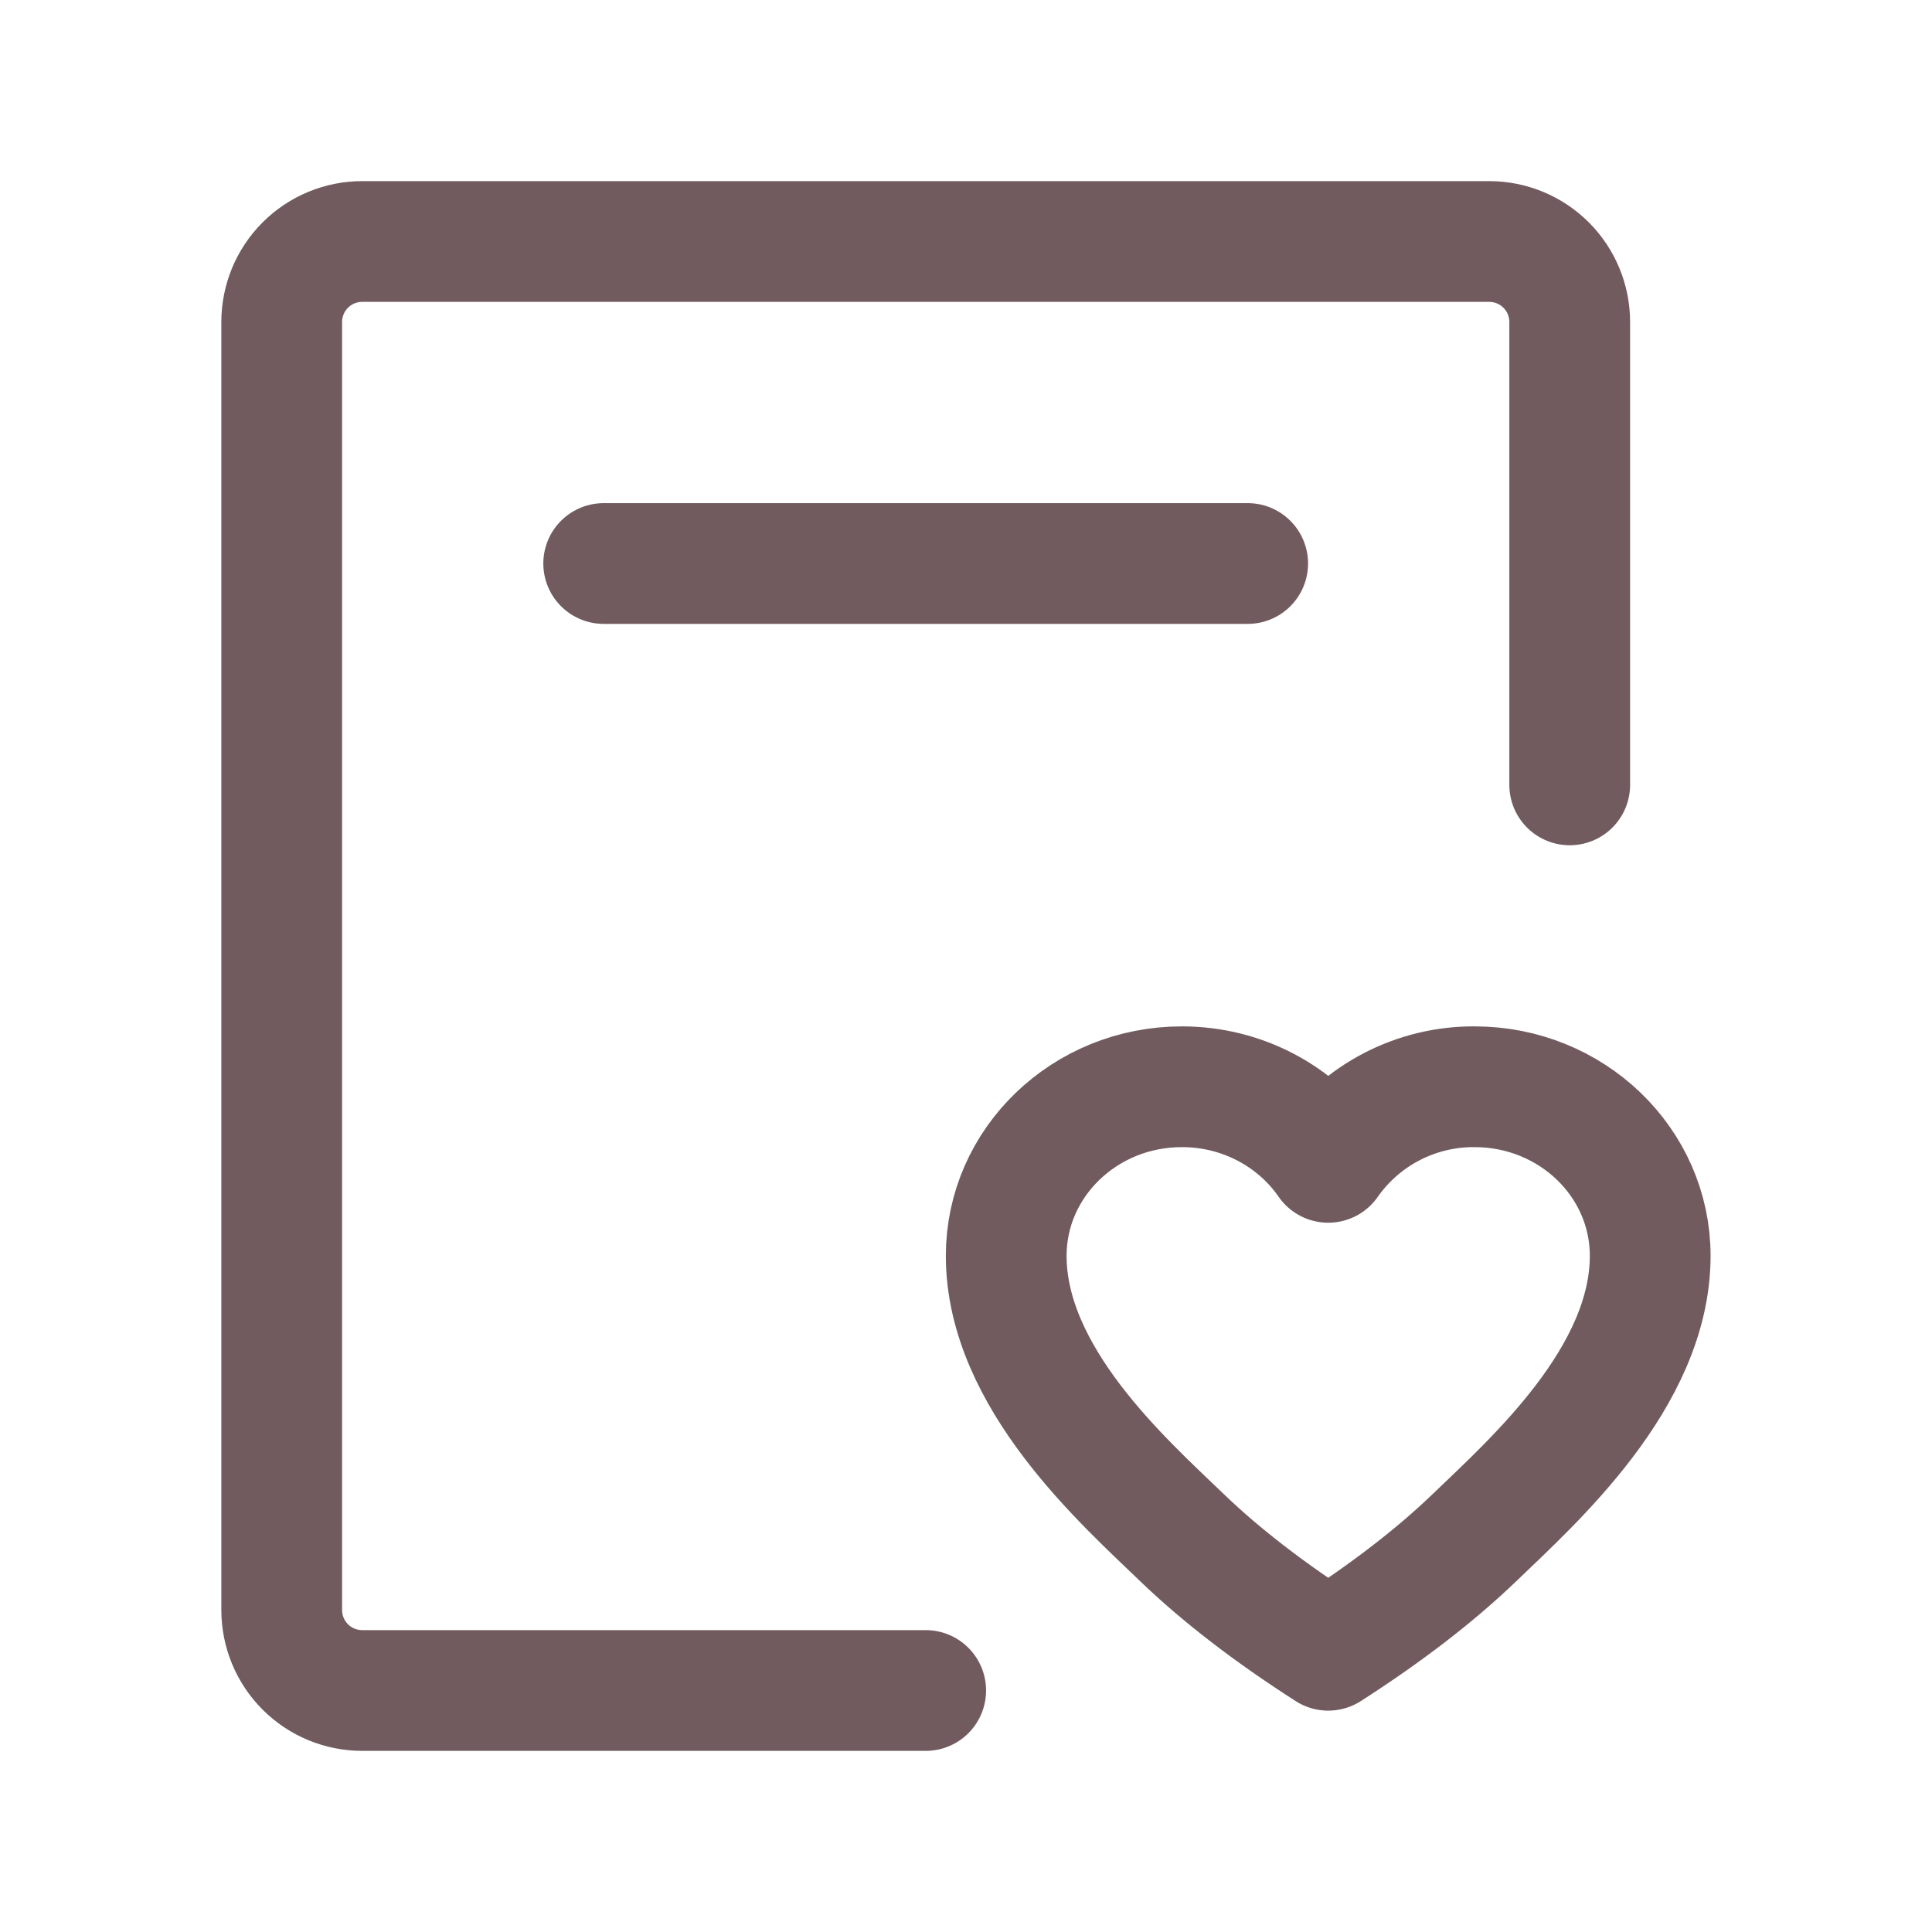 <svg width="64" height="64" viewBox="0 0 64 64" fill="none" xmlns="http://www.w3.org/2000/svg">
<path d="M30.665 56H11.999C11.291 56 10.613 55.719 10.113 55.219C9.613 54.719 9.332 54.041 9.332 53.333V10.667C9.332 9.959 9.613 9.281 10.113 8.781C10.613 8.281 11.291 8 11.999 8H49.332C50.039 8 50.718 8.281 51.218 8.781C51.718 9.281 51.999 9.959 51.999 10.667V26" stroke="#715B5E" stroke-width="4" stroke-linecap="round" stroke-linejoin="round"/>
<path d="M48.847 36C52.06 36 54.665 38.507 54.665 41.6C54.665 45.627 50.785 49.067 48.847 50.933C47.553 52.177 45.939 53.423 43.999 54.667C42.06 53.423 40.443 52.177 39.151 50.933C37.211 49.067 33.332 45.627 33.332 41.6C33.332 38.507 35.937 36 39.151 36C41.173 36 42.956 36.995 43.999 38.504C44.544 37.726 45.27 37.091 46.114 36.655C46.959 36.219 47.896 35.994 48.847 36V36Z" stroke="#715B5E" stroke-width="4" stroke-linejoin="round"/>
<path d="M19.998 18.667H41.331" stroke="#715B5E" stroke-width="4" stroke-linecap="round"/>
</svg>
